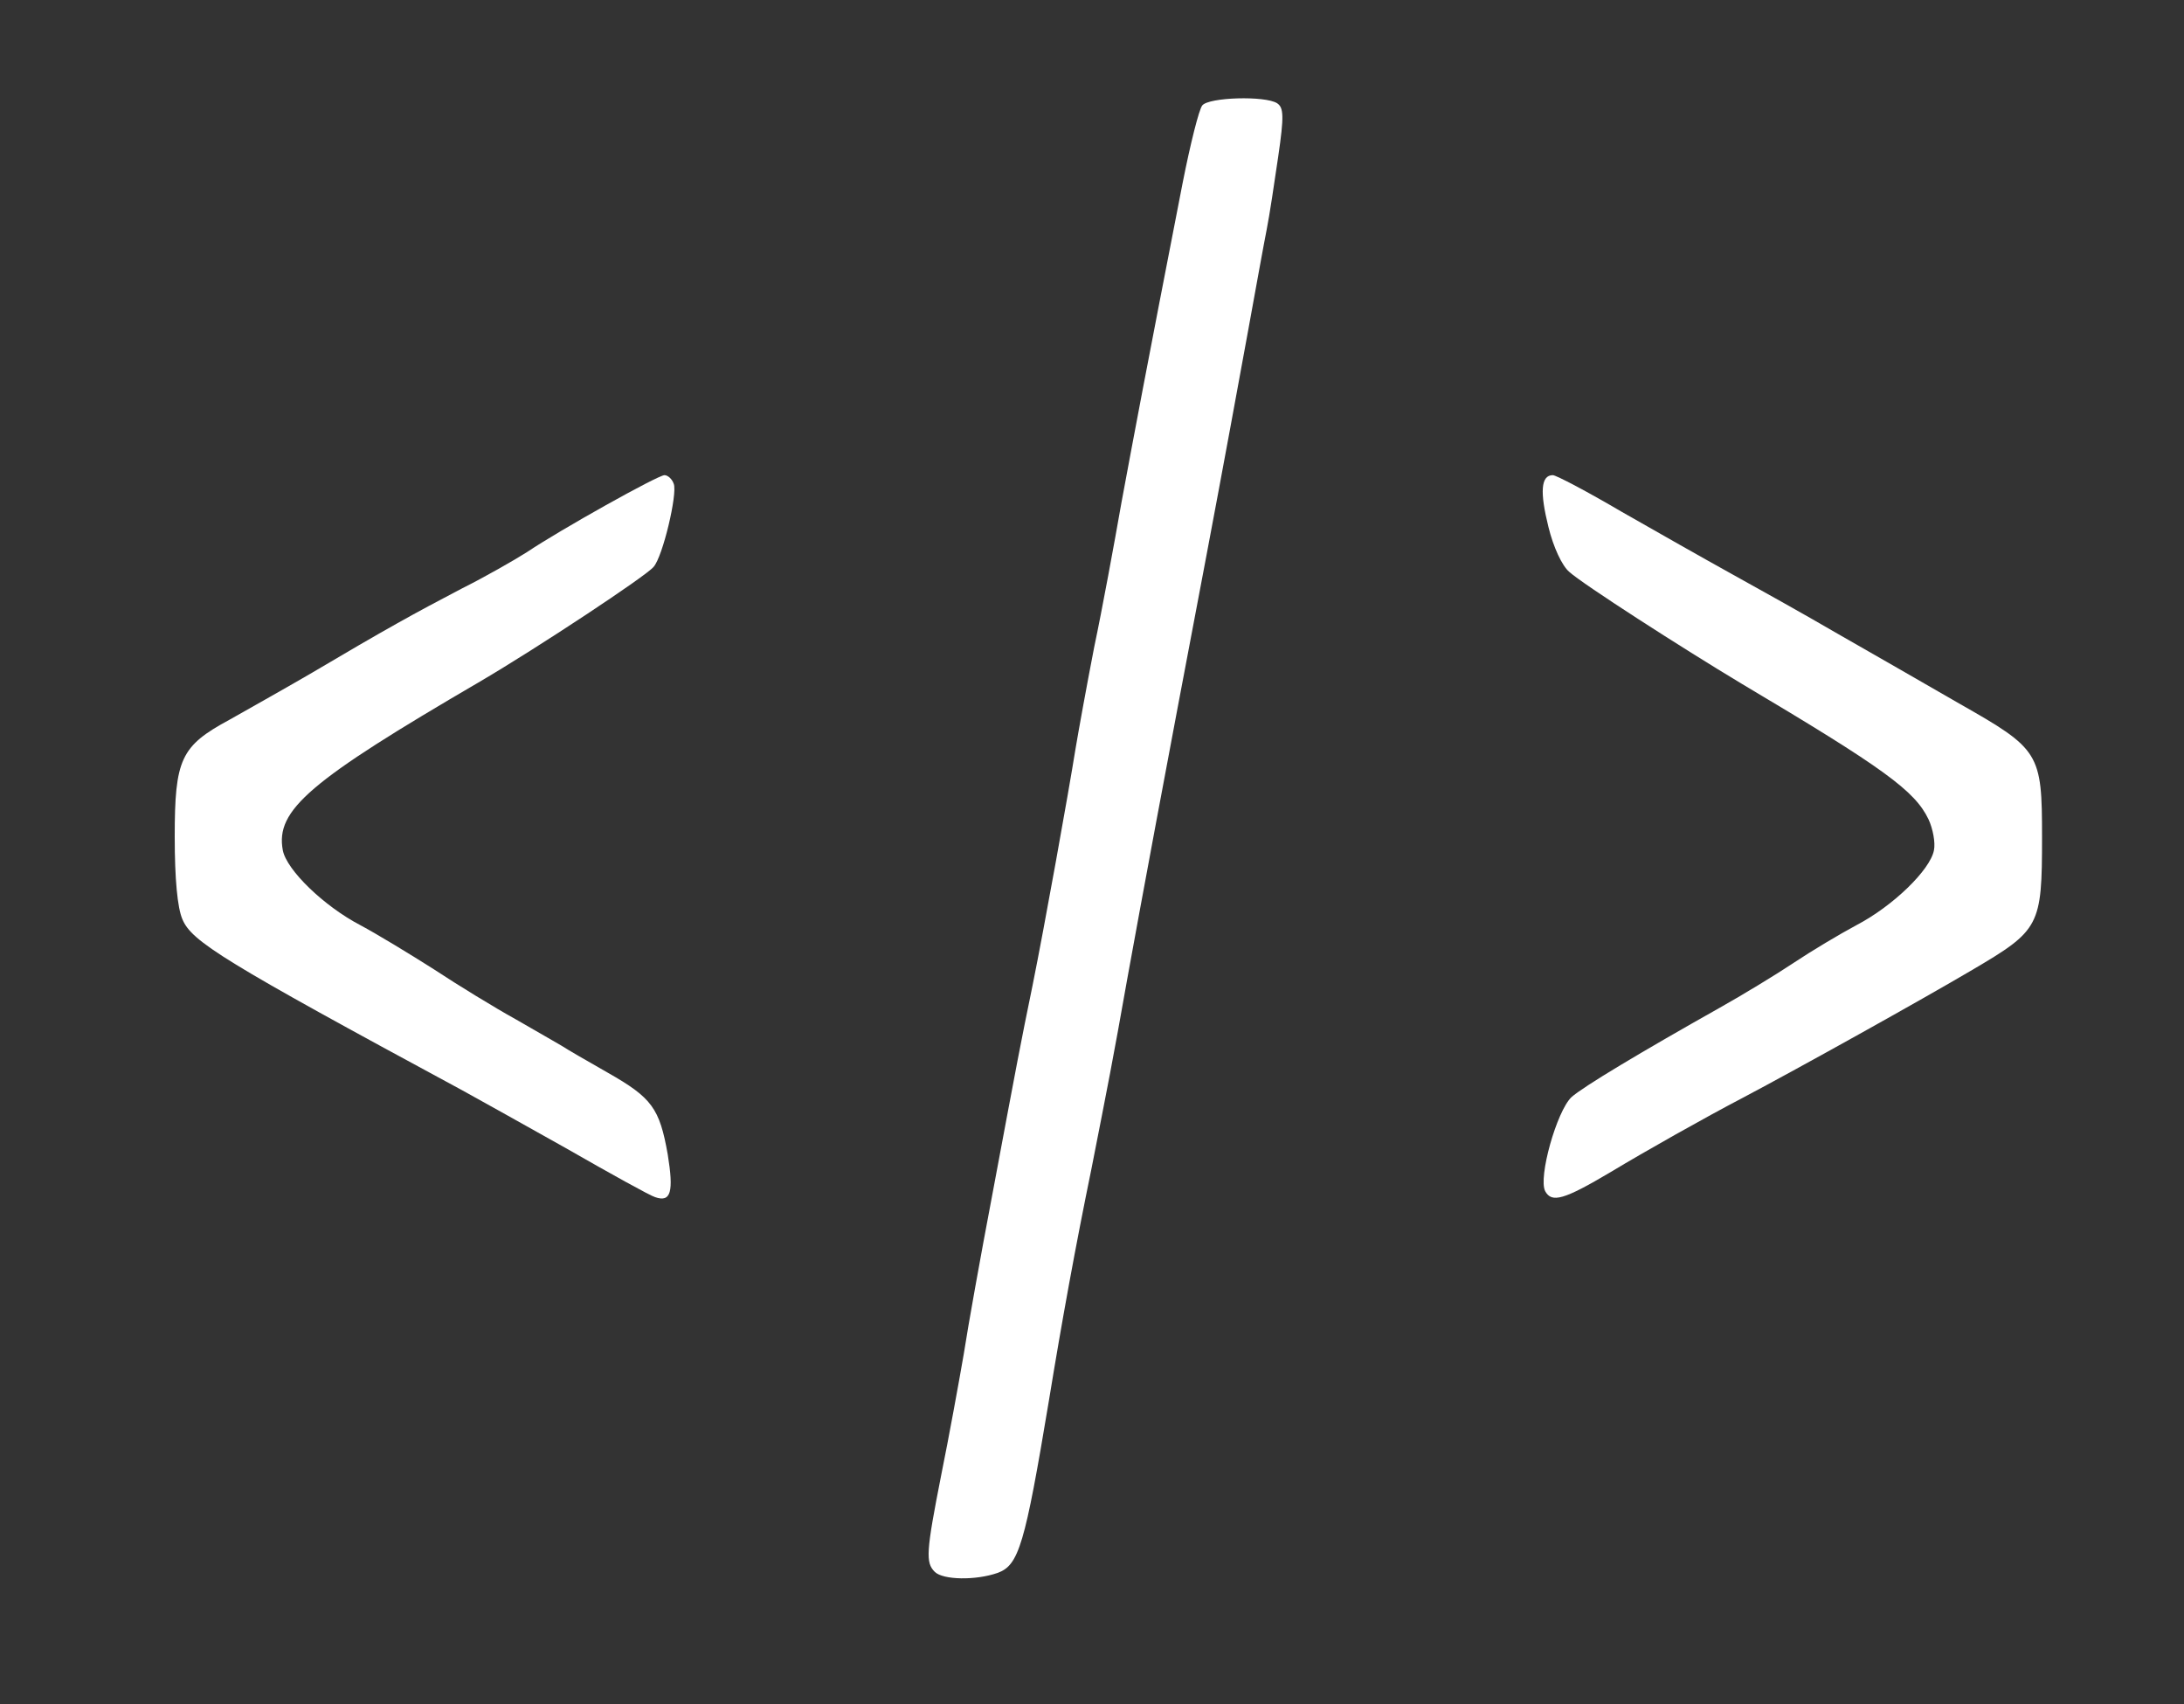 <svg version="1.0" xmlns="http://www.w3.org/2000/svg" width="400px" height="312px" viewBox="0 0 400 312" preserveAspectRatio="xMidYMid meet">
 <rect x="0" y="0" width="400" height="312" fill="#333333" stroke="none"/>
 <g fill="#ffffff">
  <path d="M171.2 287.8 c-1.7 -1.7 -1.6 -3.6 1.2 -17.8 1.4 -6.9 3.2 -16.8 4.1 -22 0.8 -5.2 3.1 -18 5.1 -28.5 5 -26.7 5.2 -27.8 7.5 -39 2.2 -10.9 6.5 -34.8 7.9 -43.5 0.5 -3 2 -11.3 3.4 -18.5 1.5 -7.1 3.7 -19.1 5 -26.5 2.3 -12.4 4.3 -23.1 11.2 -58.5 1.4 -7.1 3 -13.5 3.6 -14.2 1.2 -1.5 11.5 -1.8 13.7 -0.4 1.2 0.8 1.3 2.3 0.2 9.8 -0.7 4.8 -1.6 10.8 -2.1 13.3 -0.5 2.5 -2 10.8 -3.4 18.5 -1.4 7.7 -4.8 26.2 -7.6 41 -8.3 43.7 -11.7 62.1 -14.5 77.5 -2.8 15.8 -3.5 19.2 -6.6 35 -2.9 14.1 -5.4 27.8 -7.8 42.5 -4.4 26.4 -5.5 30.1 -9.4 31.5 -4 1.4 -10 1.3 -11.5 -0.2z"/>
  <path d="M120 219.2 c-0.8 -0.2 -8.2 -4.3 -16.4 -9 -8.2 -4.6 -16.8 -9.4 -19 -10.6 -43.7 -23.6 -49.5 -27.2 -51.2 -31.3 -0.9 -2.1 -1.4 -7.3 -1.4 -15.1 0 -14.2 1.1 -16.6 10 -21.4 3 -1.7 9.6 -5.4 14.6 -8.3 14.2 -8.4 19.3 -11.2 27.9 -15.7 4.4 -2.2 9.8 -5.3 12 -6.7 6.1 -4.1 24 -14.1 25.2 -14.1 0.6 0 1.4 0.7 1.7 1.6 0.7 1.8 -2 13.3 -3.7 15.2 -1.4 1.7 -21.4 14.9 -31.8 21 -31.2 18.2 -37.5 23.5 -36.1 30.9 0.7 3.6 7.5 10.2 14.2 13.7 3 1.6 9.1 5.3 13.5 8.1 4.4 2.9 11.1 7 14.9 9.1 3.7 2.1 7.6 4.4 8.5 4.9 0.9 0.6 4.7 2.8 8.4 4.9 8.1 4.6 9.5 6.5 11 15 1.1 6.8 0.6 8.8 -2.3 7.8z"/>
  <path d="M283 218.1 c-1.3 -2.5 2.1 -14.6 4.8 -17.2 2.1 -1.9 12.8 -8.3 27.2 -16.4 4.1 -2.3 10.2 -6 13.5 -8.2 3.3 -2.2 8.5 -5.3 11.5 -6.9 6.7 -3.5 13.5 -10.1 14.2 -13.7 0.3 -1.4 -0.2 -4 -1 -5.7 -2.5 -5.2 -8.1 -9.3 -34.2 -24.8 -11 -6.6 -29.2 -18.3 -31.6 -20.5 -1.3 -1.1 -2.9 -4.5 -3.8 -8.2 -1.6 -6.4 -1.4 -9.5 0.8 -9.5 0.6 0 6.3 3 12.6 6.7 6.3 3.6 15.3 8.7 20 11.3 4.7 2.6 13.5 7.5 19.5 11 6.1 3.5 16.1 9.2 22.3 12.8 14.8 8.4 15.2 9 15.2 24.5 0 16.3 -0.4 17 -12.8 24.3 -9.5 5.6 -31.6 17.9 -42 23.4 -6.9 3.6 -17.9 9.8 -24.2 13.6 -8.6 5.1 -10.8 5.7 -12 3.5z"/>
 </g>
</svg>